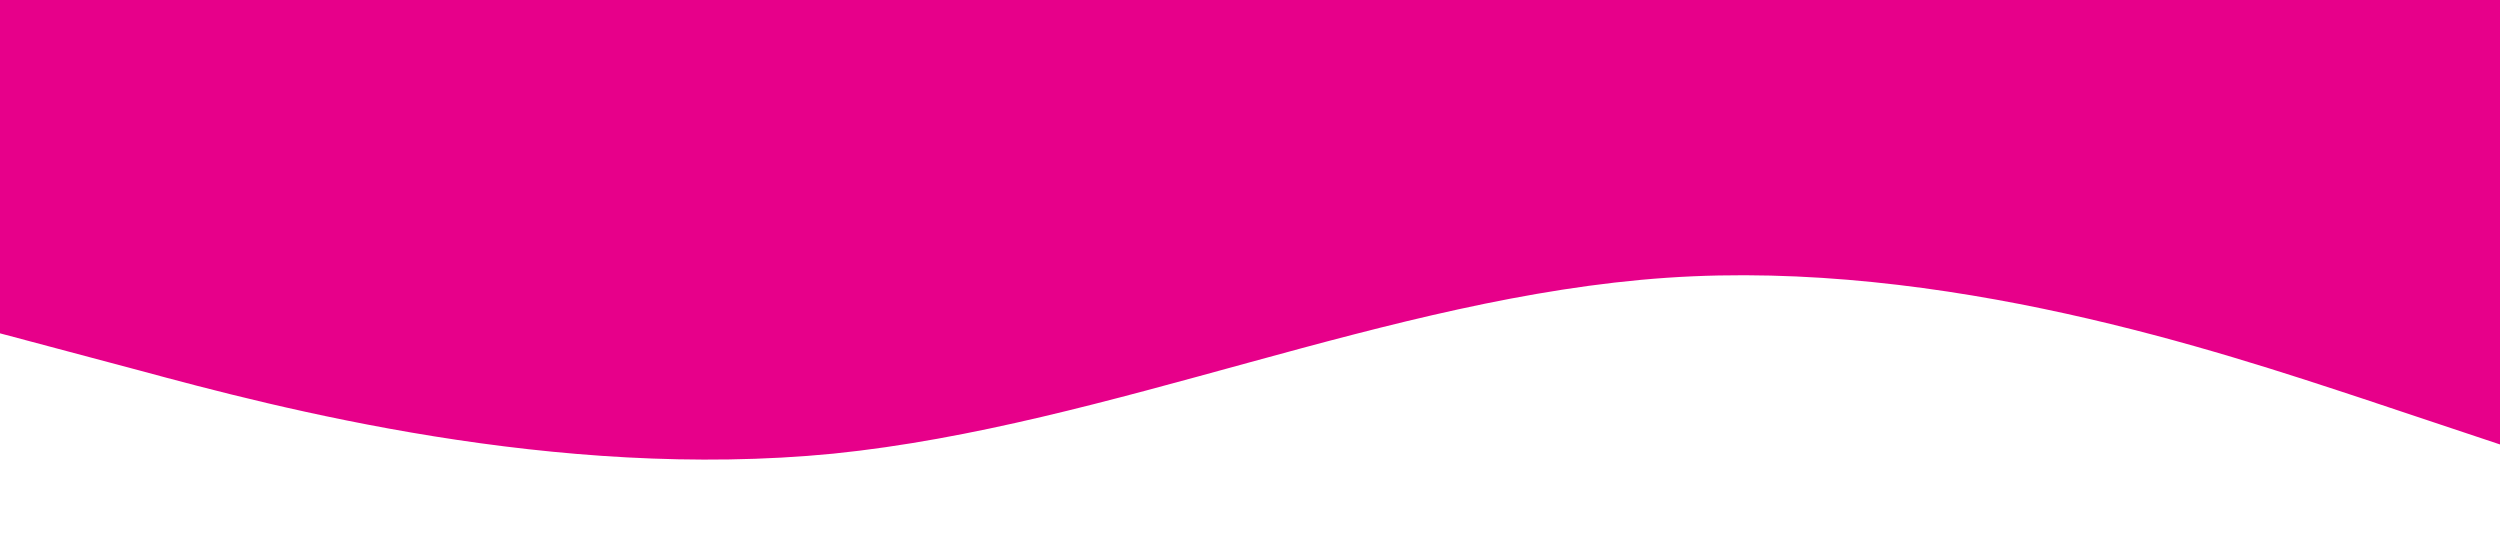   <svg style="display: absolute;" xmlns="http://www.w3.org/2000/svg" viewBox="0 0 1440 320">
        <path fill="#e7008a" fill-opacity="1" d="M0,192L80,213.3C160,235,320,277,480,261.3C640,245,800,171,960,160C1120,149,1280,203,1360,229.3L1440,256L1440,0L1360,0C1280,0,1120,0,960,0C800,0,640,0,480,0C320,0,160,0,80,0L0,0Z"></path>
      </svg>
    